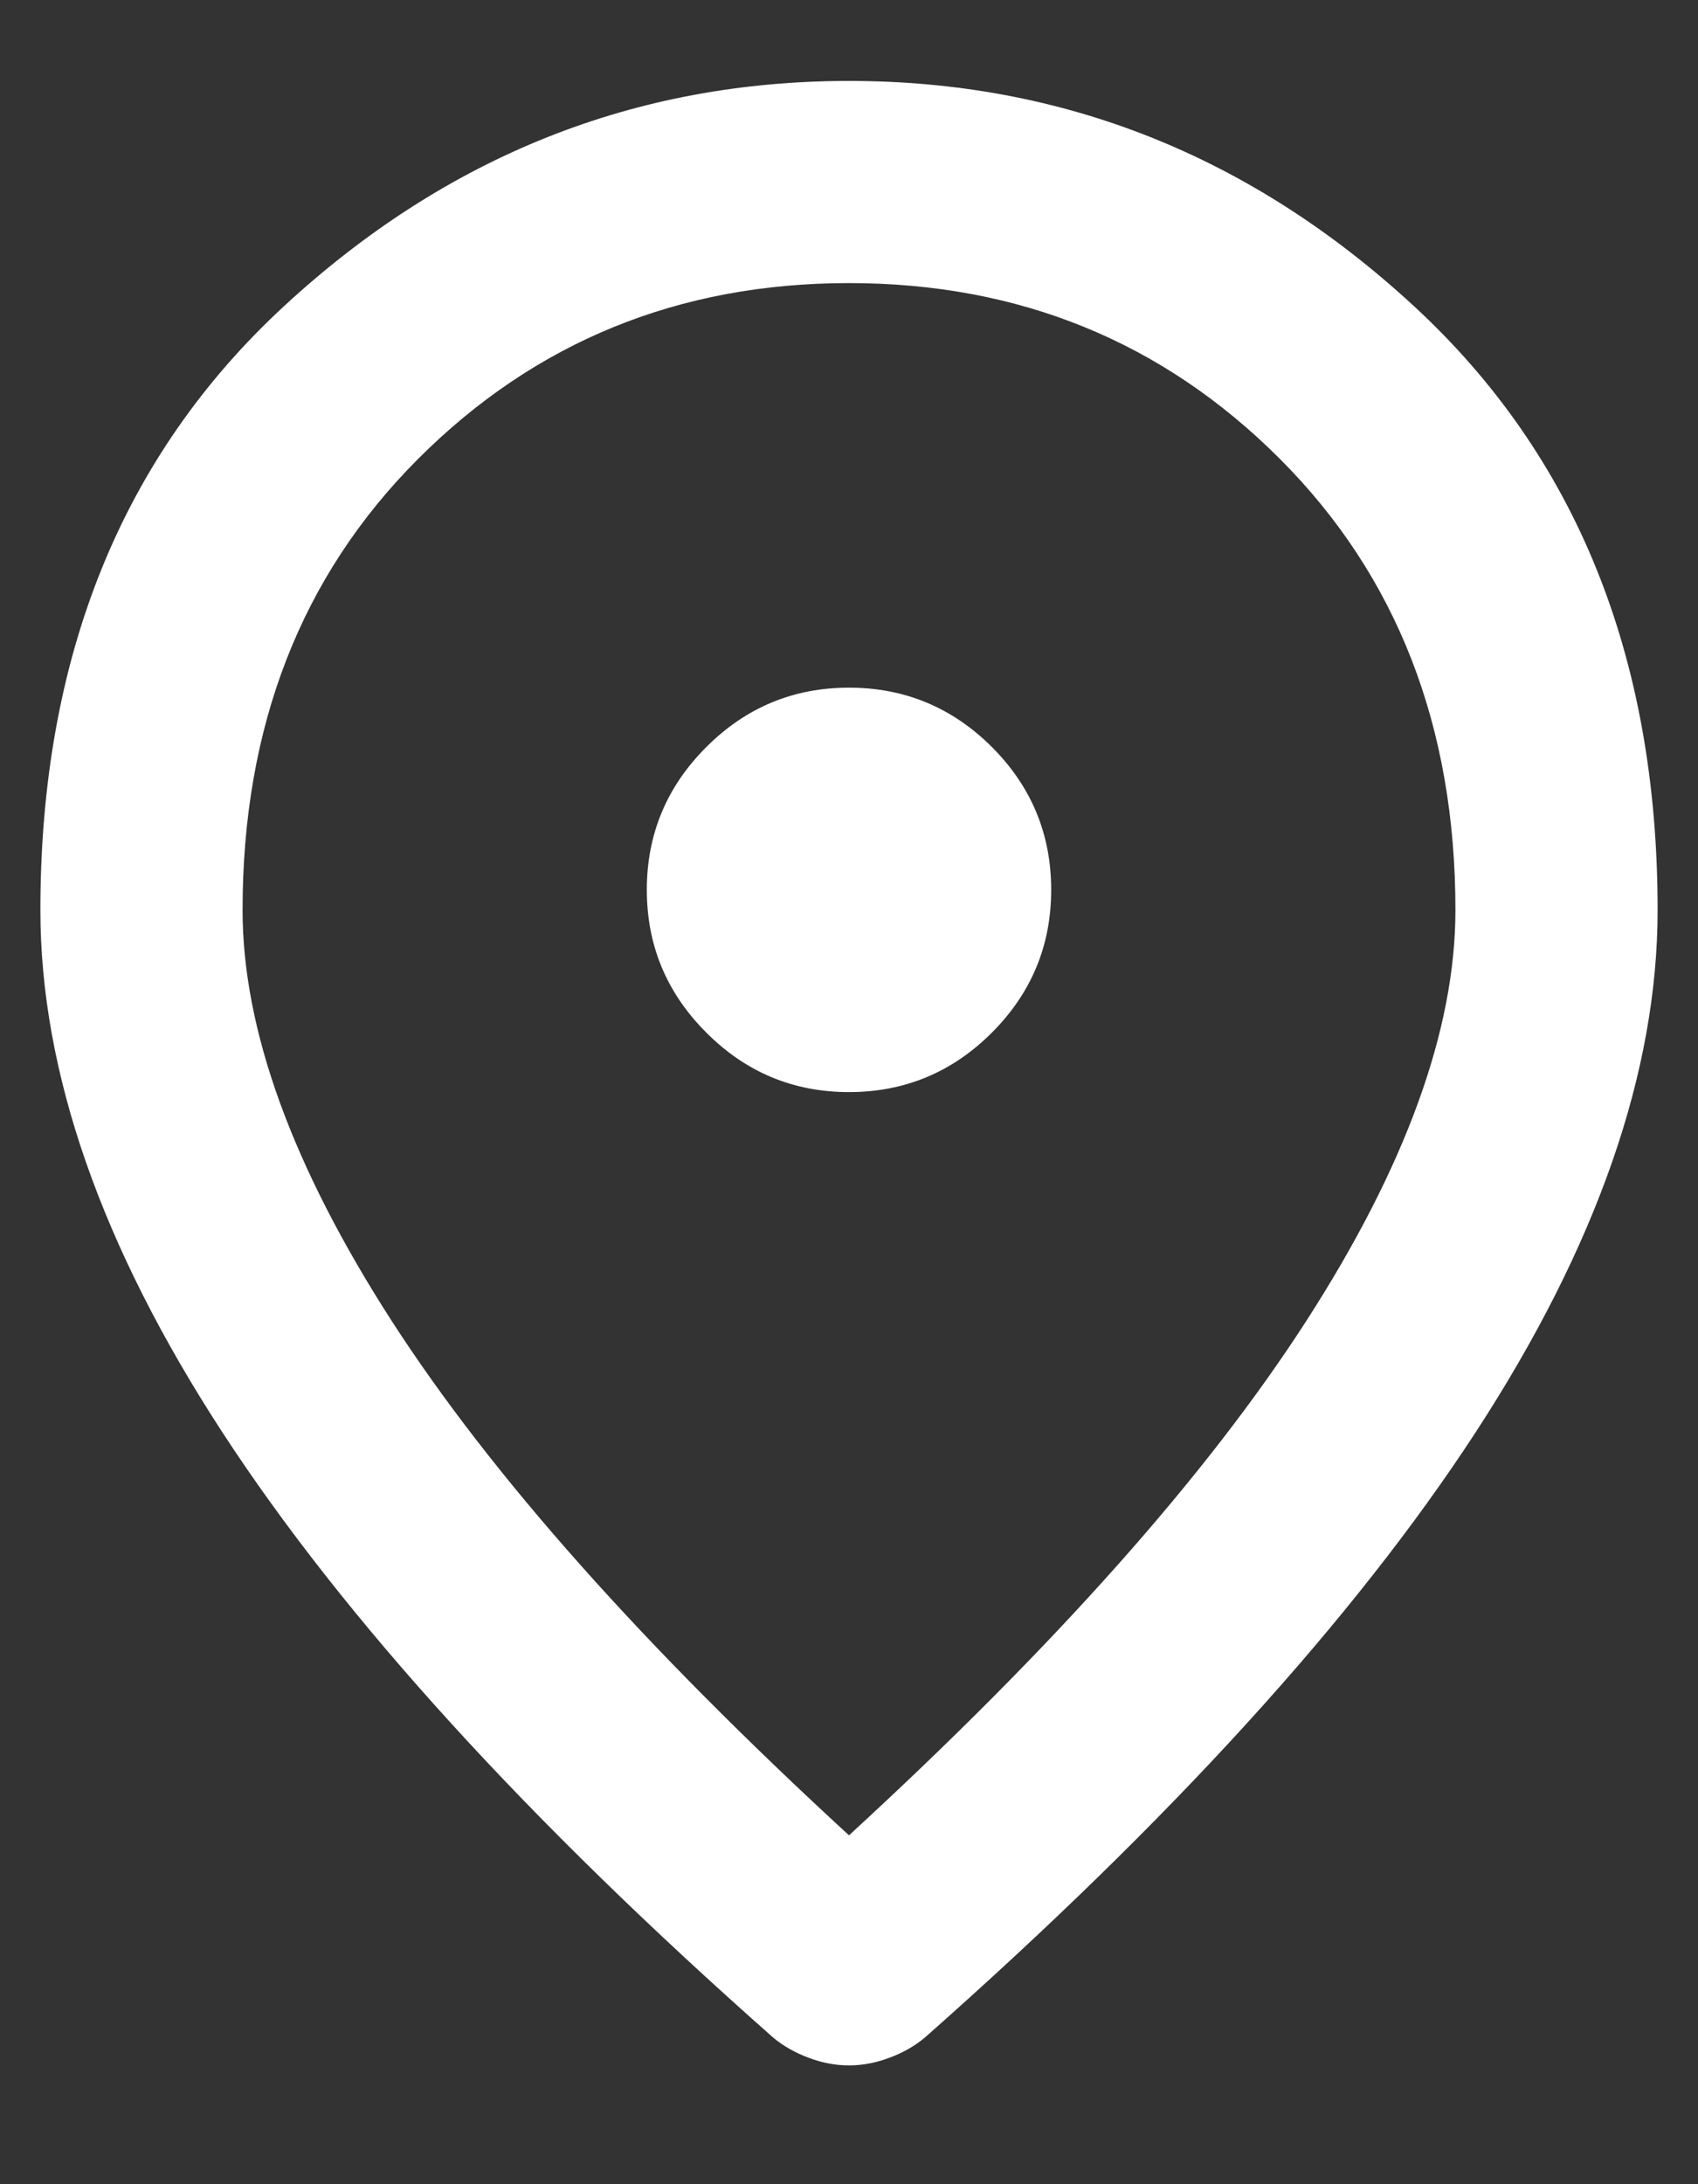 <svg width="14" height="18" viewBox="0 0 14 18" fill="none" xmlns="http://www.w3.org/2000/svg">
<rect x="0" y="0" width="14" height="18" fill="#333333" stroke="none"/>
<path d="M7 9C7.458 9 7.851 8.837 8.178 8.51C8.504 8.184 8.667 7.792 8.667 7.333C8.667 6.875 8.504 6.482 8.178 6.156C7.851 5.83 7.458 5.667 7 5.667C6.542 5.667 6.15 5.83 5.824 6.156C5.497 6.482 5.333 6.875 5.333 7.333C5.333 7.792 5.497 8.184 5.824 8.51C6.15 8.837 6.542 9 7 9ZM7 15.125C8.695 13.569 9.952 12.156 10.771 10.885C11.59 9.614 12 8.486 12 7.5C12 5.986 11.517 4.746 10.552 3.781C9.587 2.816 8.403 2.333 7 2.333C5.597 2.333 4.413 2.816 3.448 3.781C2.483 4.746 2 5.986 2 7.5C2 8.486 2.41 9.614 3.229 10.885C4.049 12.156 5.306 13.569 7 15.125ZM7 17.021C6.889 17.021 6.778 17 6.667 16.958C6.556 16.917 6.458 16.861 6.375 16.792C4.347 15 2.833 13.337 1.833 11.803C0.833 10.268 0.333 8.833 0.333 7.5C0.333 5.417 1.004 3.757 2.344 2.521C3.684 1.285 5.236 0.667 7 0.667C8.764 0.667 10.316 1.285 11.656 2.521C12.997 3.757 13.667 5.417 13.667 7.5C13.667 8.833 13.167 10.268 12.167 11.803C11.167 13.337 9.653 15 7.625 16.792C7.542 16.861 7.445 16.917 7.333 16.958C7.222 17 7.111 17.021 7 17.021Z" fill="white"/>
</svg>
